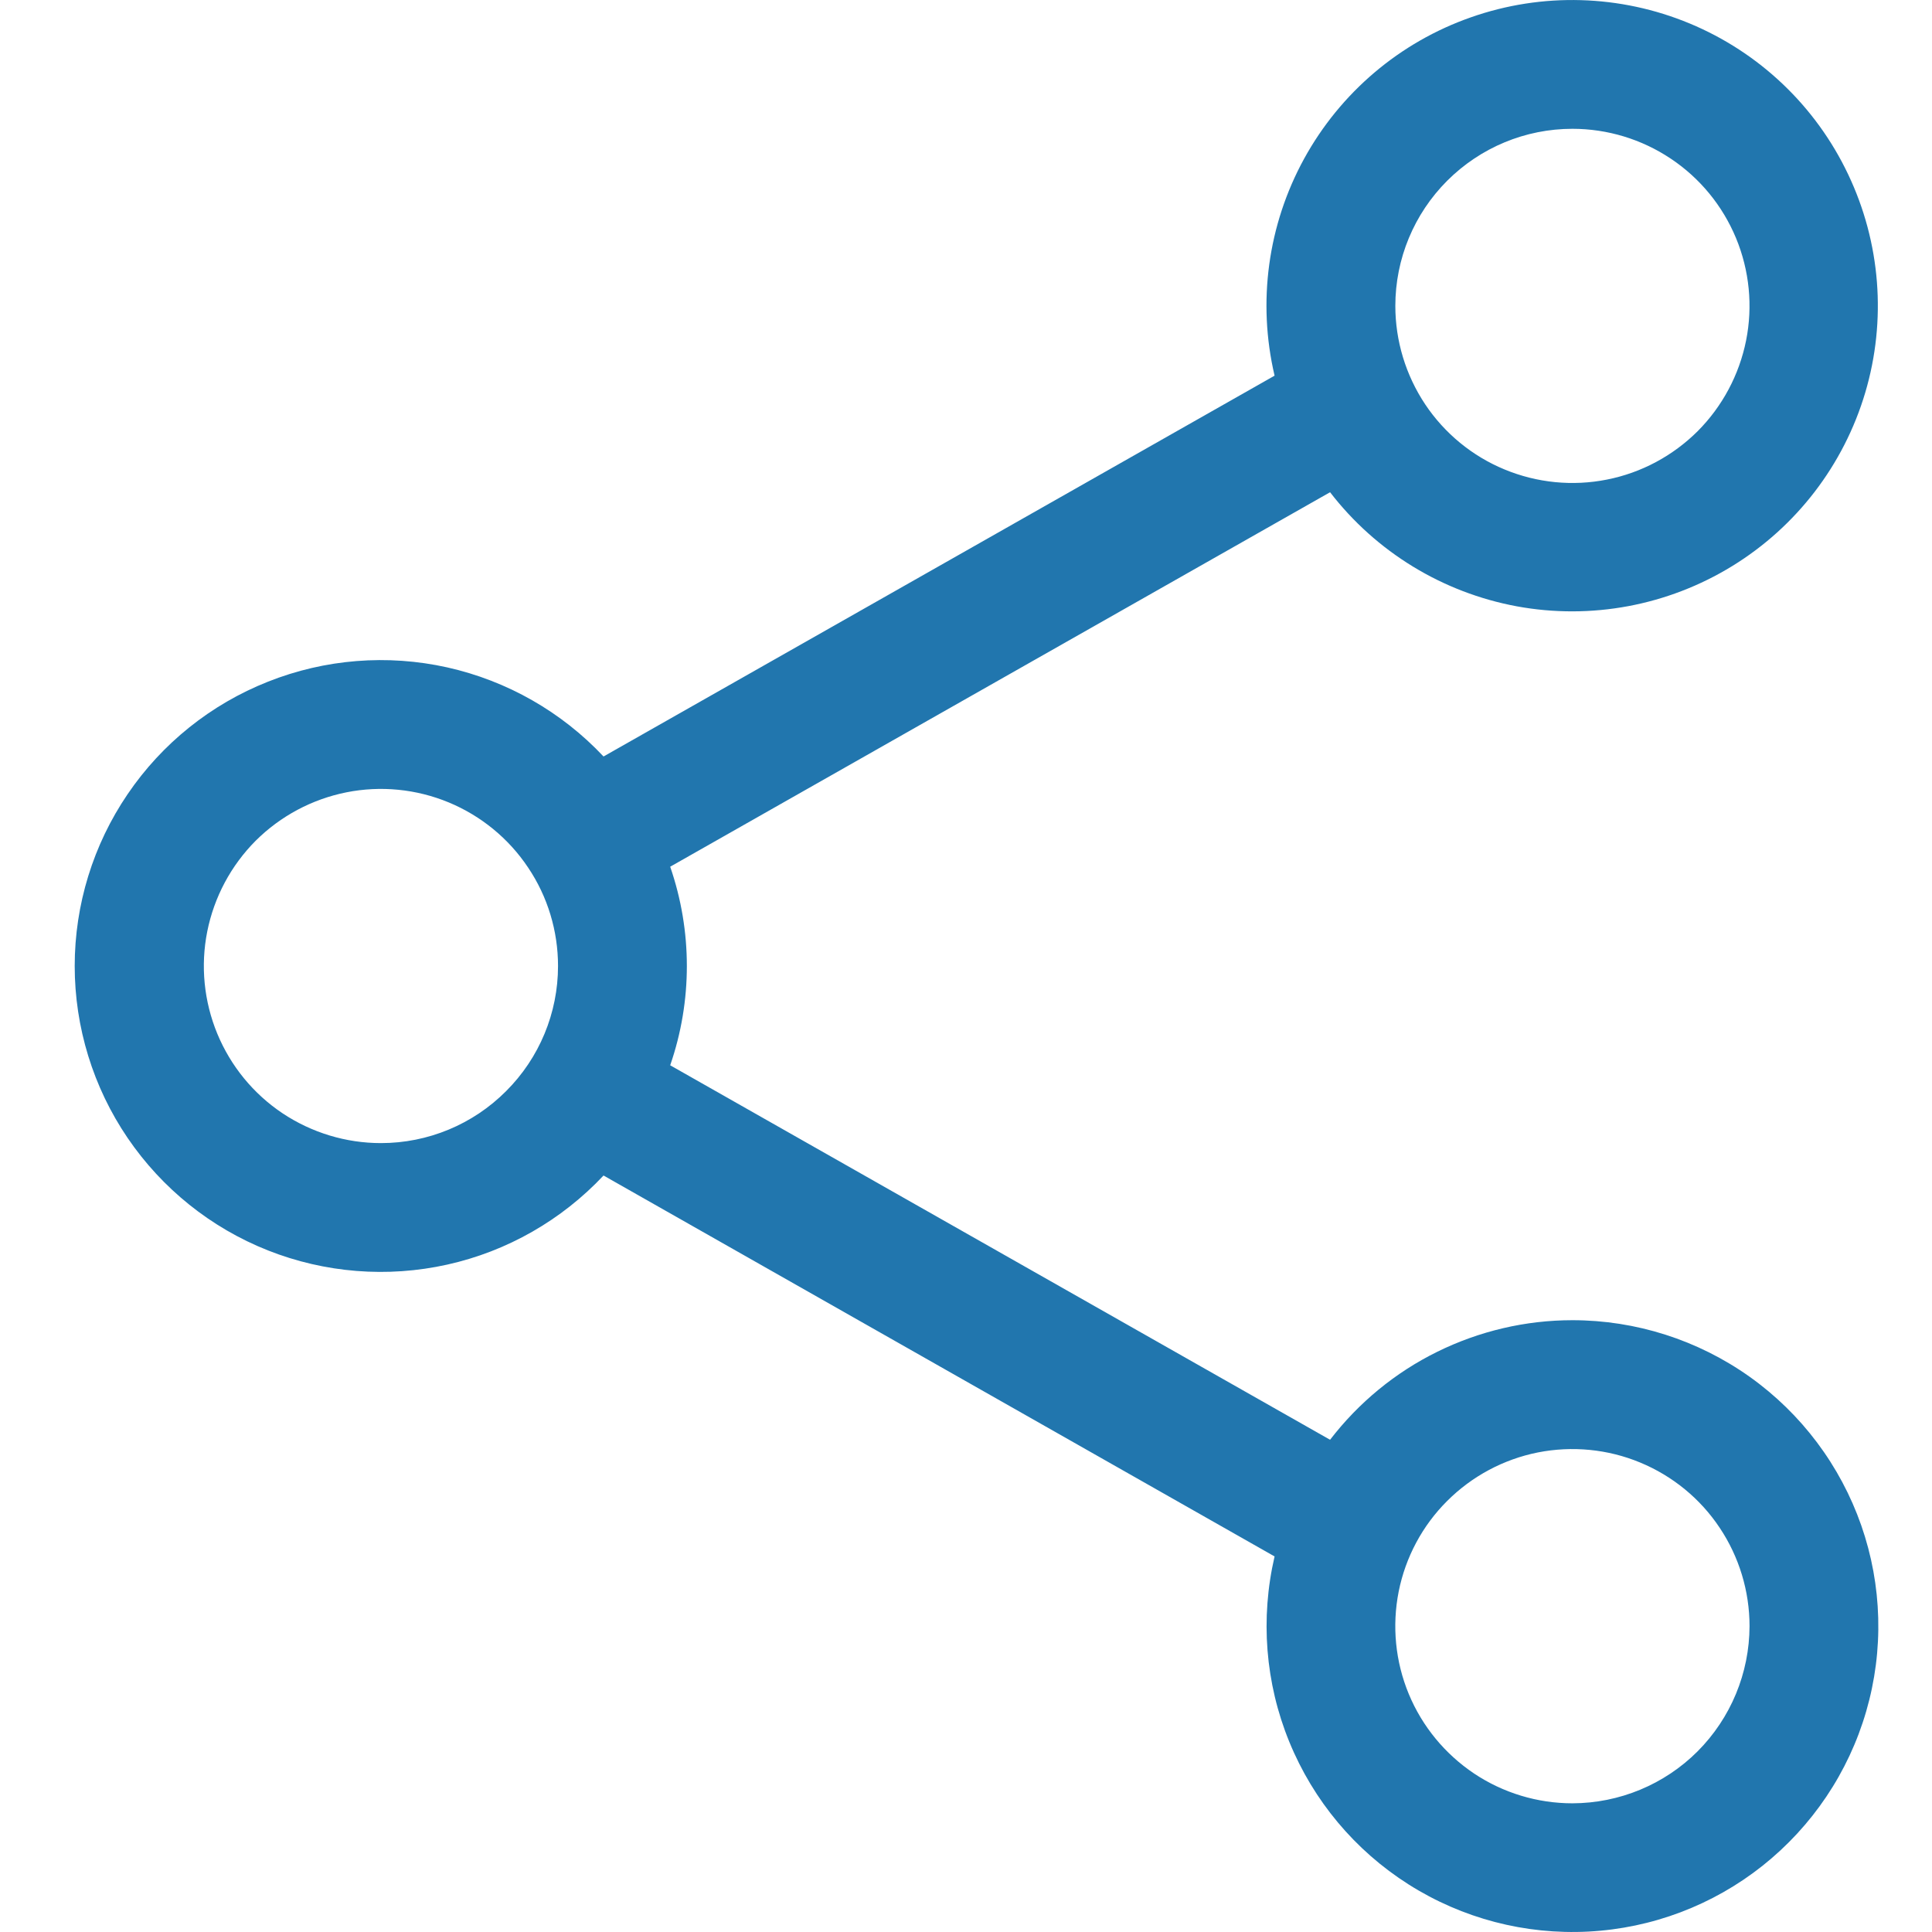 <svg width="18" height="18" viewBox="0 0 18 18" fill="none" xmlns="http://www.w3.org/2000/svg">
<path d="M14.65 12.3C14.213 12.3 13.783 12.401 13.391 12.594C12.999 12.787 12.658 13.068 12.392 13.414L6.244 9.925C6.451 9.326 6.451 8.675 6.244 8.075L12.392 4.586C12.821 5.143 13.441 5.521 14.132 5.649C14.823 5.776 15.537 5.643 16.137 5.275C16.736 4.908 17.178 4.332 17.378 3.658C17.578 2.984 17.521 2.26 17.219 1.625C16.918 0.99 16.392 0.489 15.743 0.219C15.094 -0.051 14.368 -0.072 13.705 0.161C13.041 0.393 12.488 0.863 12.15 1.479C11.812 2.096 11.714 2.815 11.875 3.5L5.623 7.048C5.232 6.632 4.725 6.343 4.167 6.218C3.61 6.094 3.028 6.14 2.497 6.351C1.966 6.561 1.51 6.926 1.189 7.399C0.868 7.871 0.696 8.429 0.696 9C0.696 9.571 0.868 10.13 1.189 10.602C1.51 11.074 1.966 11.44 2.497 11.65C3.028 11.86 3.61 11.906 4.167 11.782C4.725 11.658 5.232 11.368 5.623 10.952L11.875 14.501C11.741 15.077 11.788 15.681 12.012 16.228C12.236 16.776 12.624 17.24 13.124 17.557C13.624 17.874 14.21 18.027 14.8 17.996C15.391 17.965 15.957 17.751 16.421 17.383C16.884 17.015 17.222 16.513 17.387 15.944C17.552 15.376 17.536 14.771 17.341 14.212C17.146 13.654 16.783 13.17 16.301 12.827C15.818 12.484 15.241 12.3 14.65 12.3ZM14.65 1.2C14.976 1.2 15.295 1.297 15.566 1.478C15.838 1.659 16.049 1.917 16.174 2.218C16.299 2.52 16.332 2.852 16.268 3.172C16.204 3.492 16.047 3.786 15.817 4.017C15.586 4.247 15.292 4.405 14.972 4.468C14.652 4.532 14.32 4.499 14.018 4.374C13.717 4.25 13.459 4.038 13.278 3.767C13.097 3.495 13 3.176 13 2.85C13 2.412 13.174 1.993 13.483 1.684C13.793 1.374 14.212 1.2 14.65 1.2ZM3.549 10.65C3.223 10.65 2.904 10.553 2.632 10.372C2.361 10.191 2.15 9.933 2.025 9.632C1.9 9.33 1.867 8.998 1.931 8.678C1.995 8.358 2.152 8.064 2.382 7.833C2.613 7.603 2.907 7.446 3.227 7.382C3.547 7.318 3.879 7.351 4.181 7.476C4.482 7.601 4.74 7.812 4.921 8.084C5.103 8.355 5.199 8.674 5.199 9C5.199 9.438 5.025 9.857 4.715 10.166C4.406 10.476 3.987 10.65 3.549 10.65ZM14.65 16.801C14.323 16.801 14.004 16.704 13.733 16.523C13.462 16.341 13.25 16.084 13.125 15.782C13 15.48 12.968 15.149 13.031 14.829C13.095 14.508 13.252 14.214 13.483 13.984C13.714 13.753 14.008 13.596 14.328 13.532C14.648 13.469 14.98 13.501 15.281 13.626C15.583 13.751 15.841 13.962 16.022 14.234C16.203 14.505 16.3 14.824 16.3 15.15C16.299 15.588 16.125 16.007 15.816 16.317C15.507 16.626 15.087 16.8 14.65 16.801Z" fill="#2176AE"/>
</svg>
